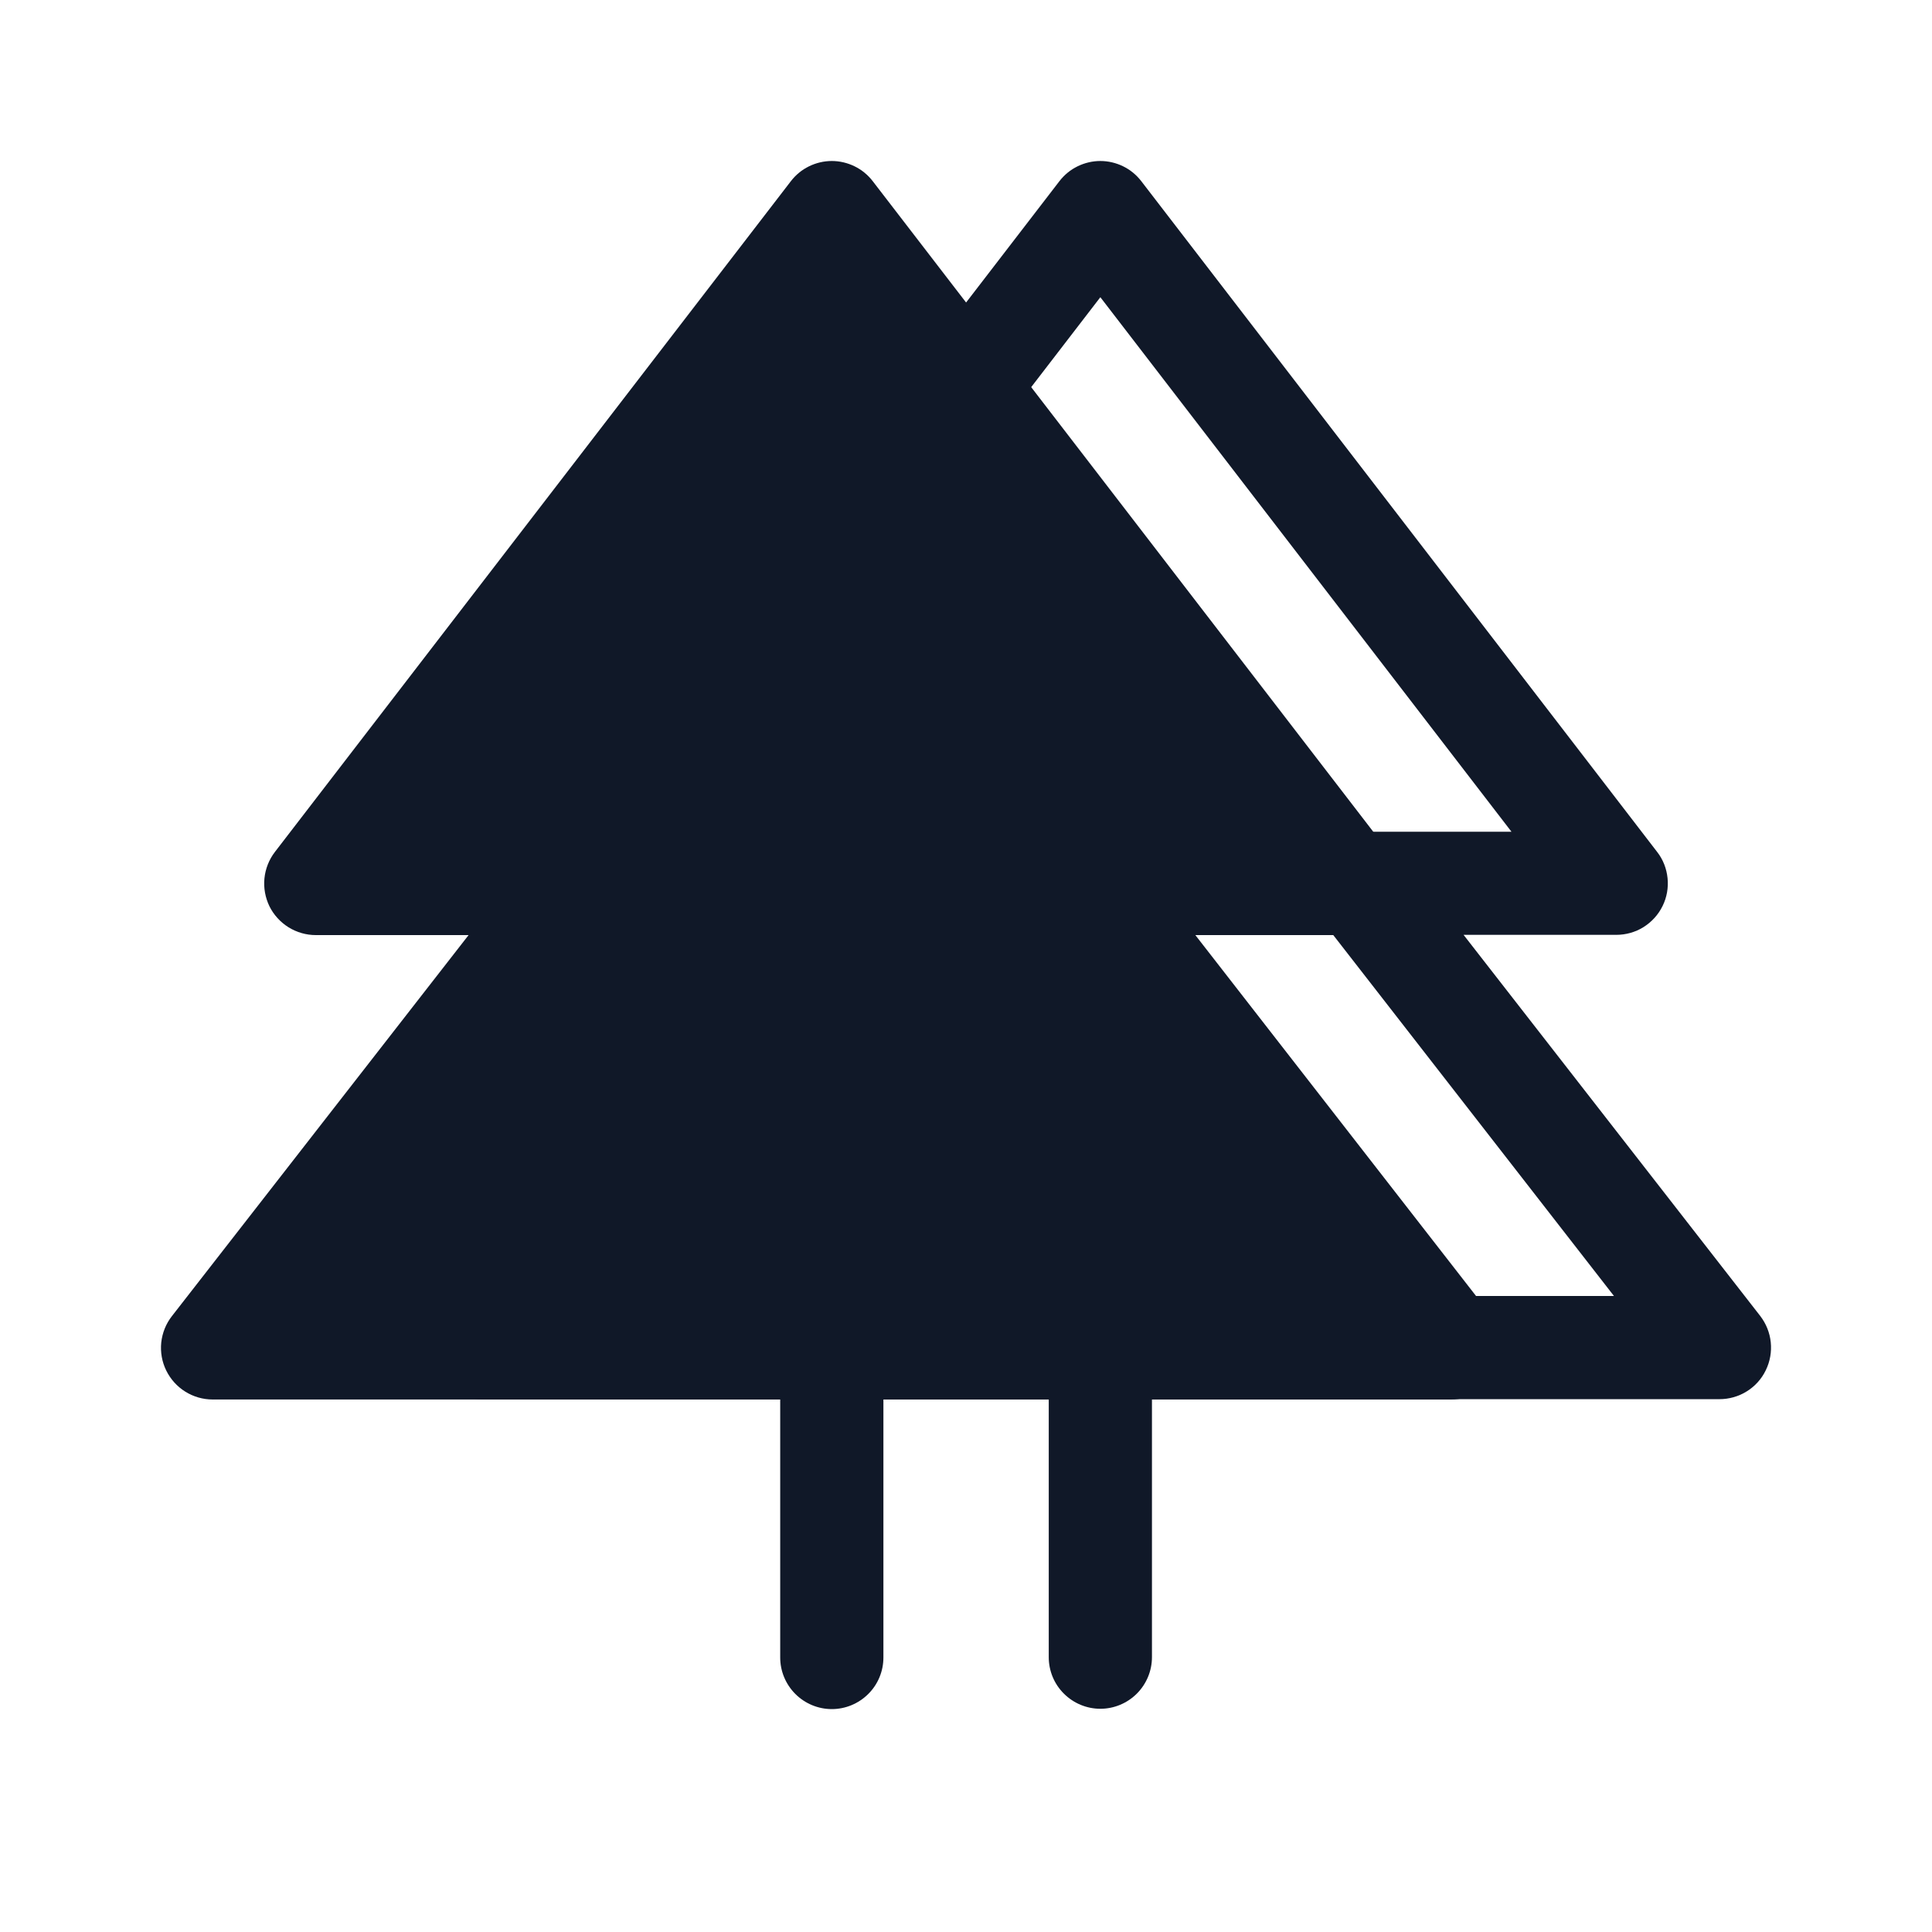 <svg xmlns="http://www.w3.org/2000/svg" width="24" height="24" viewBox="0 0 24 24" fill="none">
<path d="M21.866 16.347L18.181 11.613H20.078C20.197 11.613 20.315 11.58 20.416 11.517C20.518 11.453 20.6 11.363 20.653 11.255C20.706 11.148 20.727 11.028 20.715 10.909C20.703 10.79 20.659 10.676 20.585 10.582L14.177 2.25C14.117 2.172 14.04 2.109 13.952 2.066C13.864 2.023 13.767 2 13.669 2C13.571 2 13.474 2.023 13.386 2.066C13.298 2.109 13.221 2.172 13.161 2.25L6.752 10.582C6.679 10.676 6.634 10.79 6.622 10.909C6.61 11.028 6.632 11.148 6.685 11.255C6.738 11.363 6.82 11.453 6.921 11.517C7.023 11.58 7.14 11.613 7.26 11.613H9.154L5.469 16.347C5.395 16.442 5.349 16.556 5.337 16.675C5.325 16.795 5.347 16.916 5.4 17.023C5.453 17.131 5.536 17.222 5.638 17.285C5.74 17.349 5.858 17.382 5.978 17.381H13.028V20.586C13.028 20.756 13.095 20.919 13.216 21.039C13.336 21.159 13.499 21.227 13.669 21.227C13.839 21.227 14.002 21.159 14.122 21.039C14.242 20.919 14.31 20.756 14.31 20.586V17.381H21.359C21.479 17.381 21.597 17.348 21.699 17.284C21.801 17.221 21.883 17.13 21.935 17.022C21.988 16.914 22.009 16.794 21.997 16.675C21.985 16.555 21.939 16.442 21.866 16.347ZM7.289 16.099L10.974 11.366C11.048 11.271 11.093 11.157 11.106 11.037C11.118 10.918 11.096 10.797 11.043 10.689C10.99 10.581 10.907 10.491 10.805 10.427C10.703 10.364 10.585 10.331 10.464 10.332H8.562L13.669 3.692L18.776 10.332H16.873C16.753 10.332 16.636 10.365 16.534 10.429C16.433 10.492 16.351 10.583 16.298 10.691C16.245 10.799 16.224 10.919 16.236 11.038C16.249 11.158 16.294 11.271 16.368 11.366L20.049 16.099H7.289Z" fill="#101828"/>
<path d="M18.602 17.025C18.549 17.133 18.467 17.224 18.365 17.287C18.264 17.351 18.146 17.385 18.026 17.385H10.974V20.59C10.974 20.76 10.907 20.923 10.786 21.043C10.666 21.163 10.503 21.231 10.333 21.231C10.163 21.231 10 21.163 9.88 21.043C9.76 20.923 9.692 20.76 9.692 20.59V17.385H2.641C2.521 17.385 2.403 17.351 2.301 17.287C2.2 17.224 2.118 17.133 2.065 17.025C2.012 16.917 1.991 16.797 2.003 16.678C2.016 16.558 2.061 16.445 2.135 16.35L5.821 11.616H3.923C3.803 11.616 3.686 11.582 3.584 11.519C3.482 11.455 3.4 11.365 3.347 11.258C3.295 11.15 3.273 11.03 3.285 10.911C3.297 10.792 3.342 10.678 3.415 10.583L9.825 2.25C9.885 2.172 9.962 2.109 10.05 2.066C10.138 2.023 10.235 2 10.333 2C10.431 2 10.528 2.023 10.616 2.066C10.704 2.109 10.781 2.172 10.841 2.25L17.252 10.583C17.325 10.678 17.37 10.792 17.381 10.911C17.393 11.03 17.372 11.15 17.319 11.258C17.266 11.365 17.184 11.455 17.082 11.519C16.981 11.582 16.863 11.616 16.744 11.616H14.849L18.531 16.35C18.605 16.445 18.651 16.558 18.663 16.677C18.676 16.797 18.654 16.917 18.602 17.025Z" fill="#101828"/>
</svg>